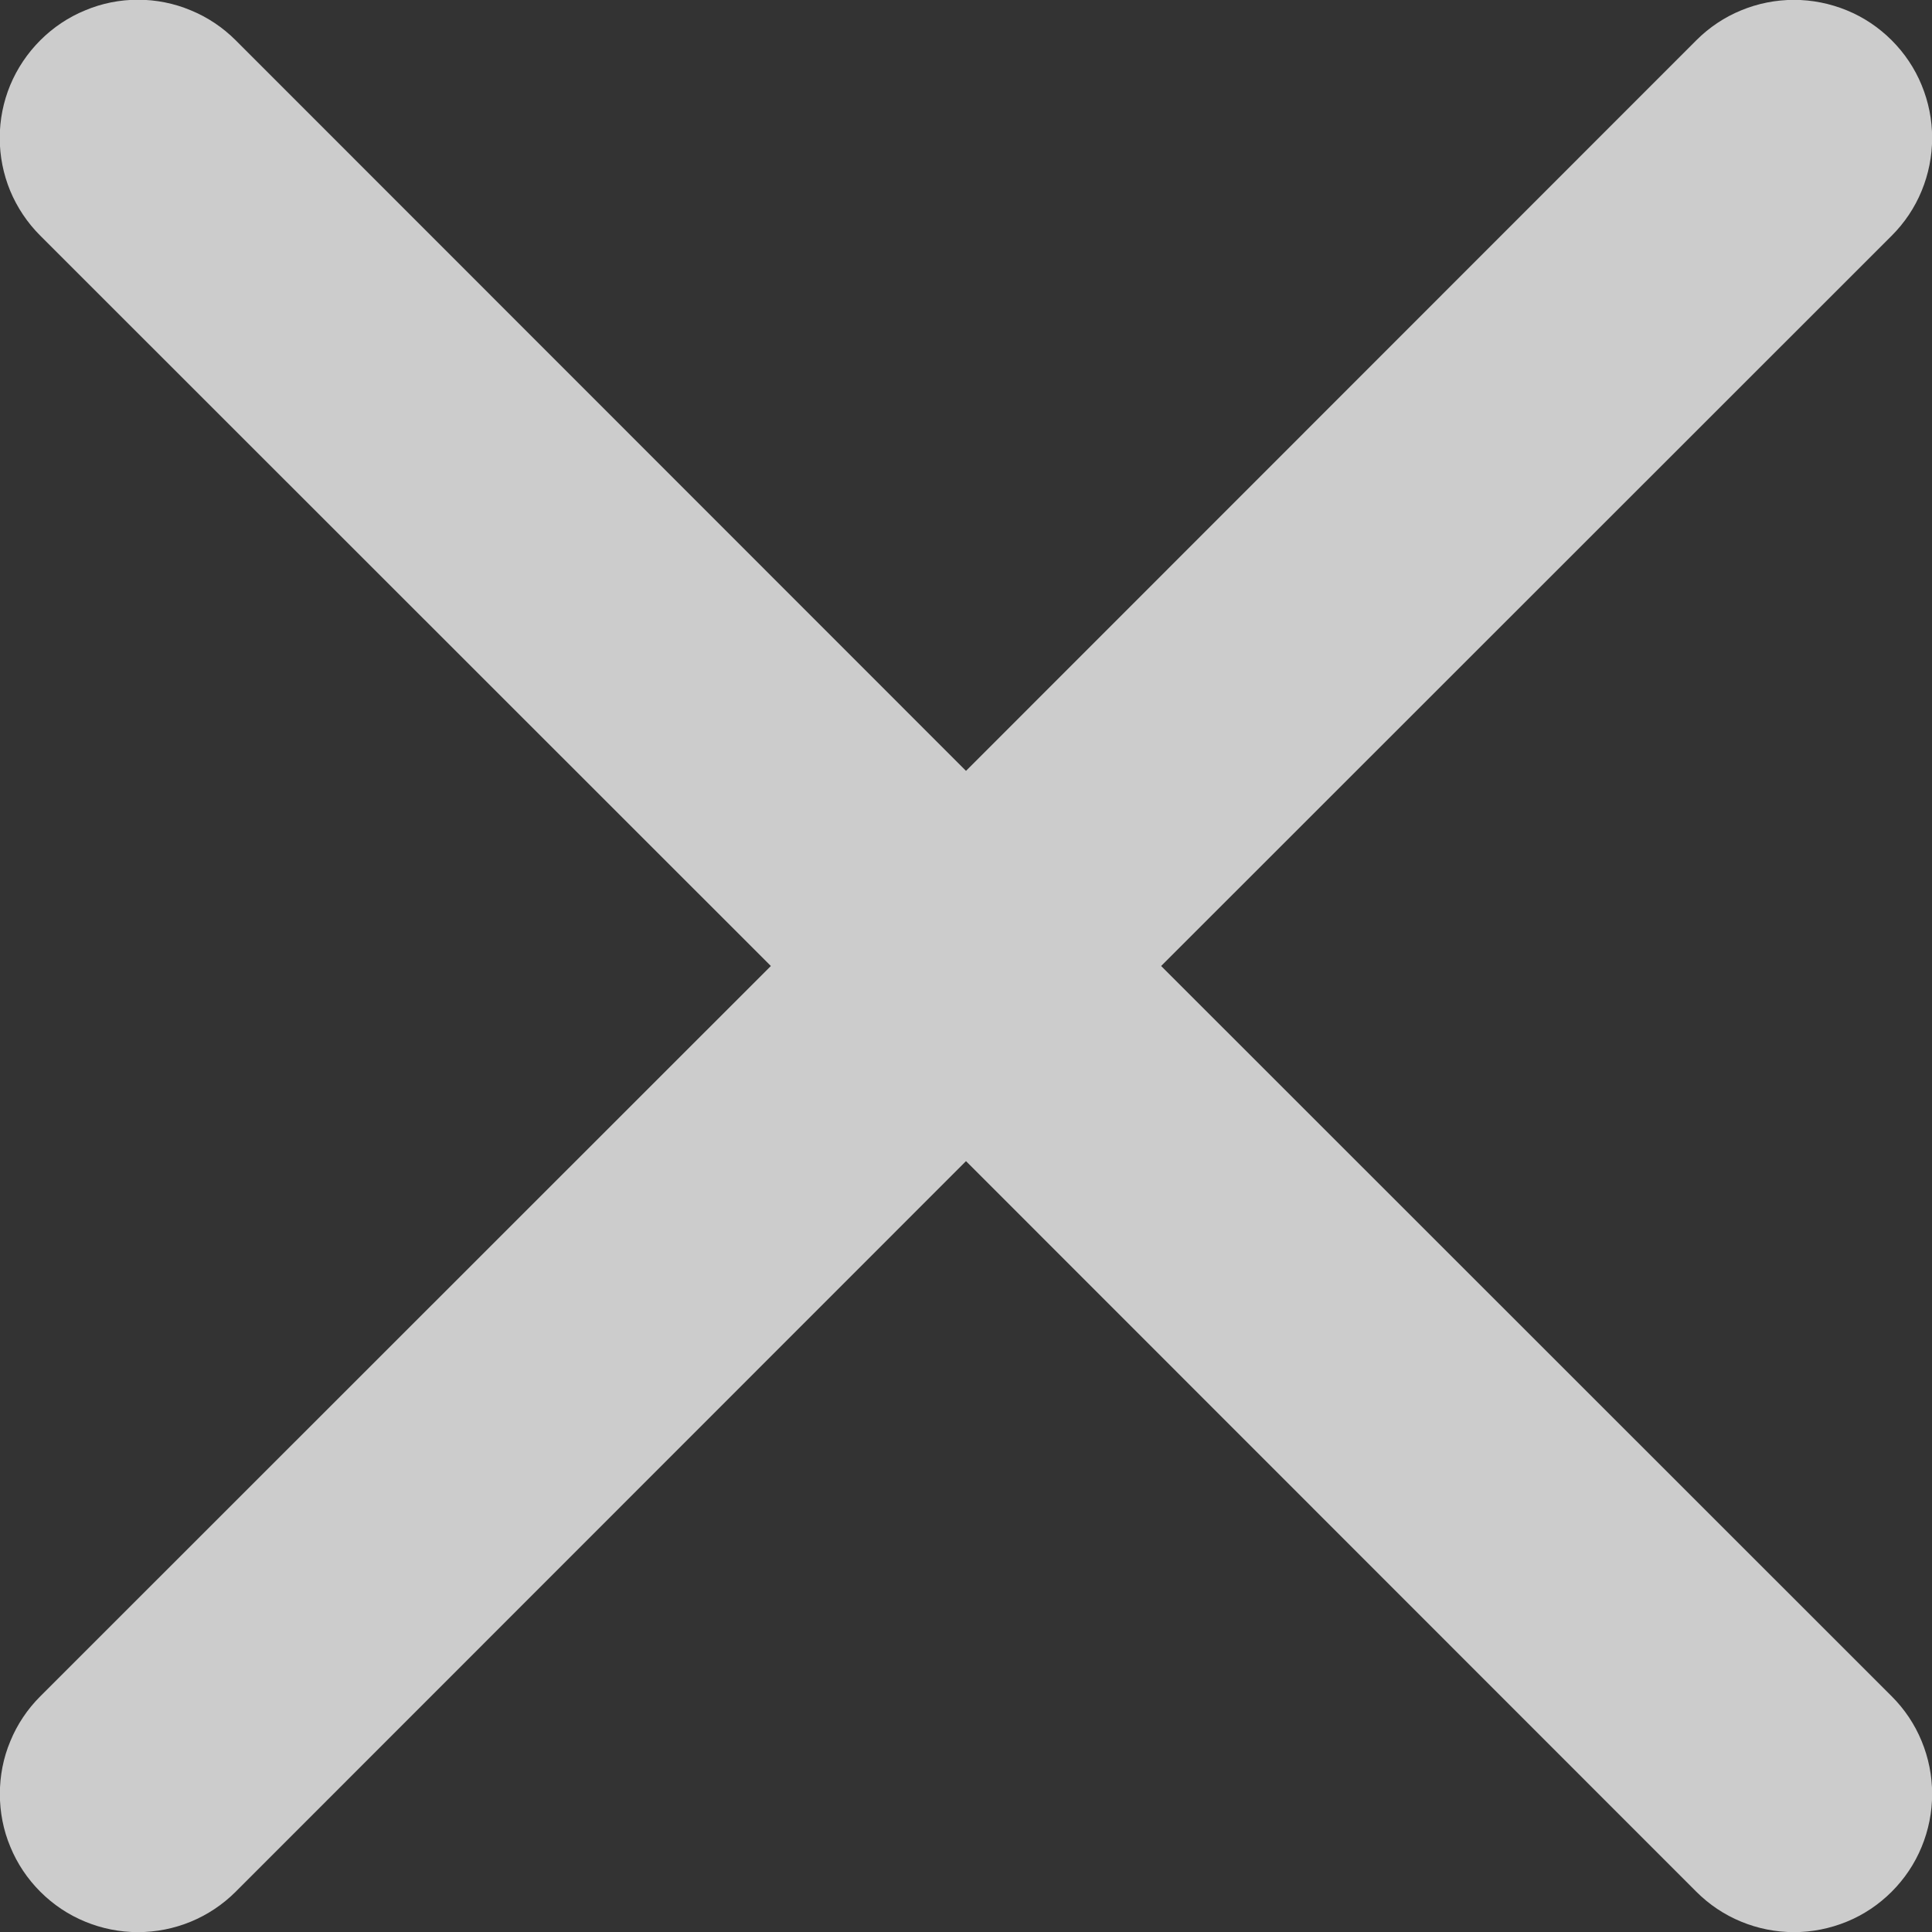 <svg width="14" height="14" viewBox="0 0 14 14" fill="none" xmlns="http://www.w3.org/2000/svg">
<rect x="0" y="0" width="14" height="14" fill="#333333" stroke="none"/>
<path d="M0.292 0.292C0.385 0.199 0.495 0.125 0.617 0.075C0.738 0.024 0.868 -0.002 1 -0.002C1.131 -0.002 1.262 0.024 1.383 0.075C1.505 0.125 1.615 0.199 1.708 0.292L7 5.586L12.292 0.292C12.385 0.199 12.495 0.125 12.617 0.075C12.738 0.025 12.868 -0.001 13 -0.001C13.131 -0.001 13.261 0.025 13.383 0.075C13.505 0.125 13.615 0.199 13.708 0.292C13.801 0.385 13.875 0.495 13.925 0.617C13.975 0.738 14.001 0.868 14.001 1C14.001 1.131 13.975 1.262 13.925 1.383C13.875 1.505 13.801 1.615 13.708 1.708L8.414 7L13.708 12.292C13.801 12.385 13.875 12.495 13.925 12.617C13.975 12.738 14.001 12.868 14.001 13C14.001 13.131 13.975 13.262 13.925 13.383C13.875 13.505 13.801 13.615 13.708 13.708C13.615 13.801 13.505 13.875 13.383 13.925C13.261 13.975 13.131 14.001 13 14.001C12.868 14.001 12.738 13.975 12.617 13.925C12.495 13.875 12.385 13.801 12.292 13.708L7 8.414L1.708 13.708C1.615 13.801 1.504 13.875 1.383 13.925C1.262 13.975 1.131 14.001 1 14.001C0.868 14.001 0.738 13.975 0.617 13.925C0.495 13.875 0.385 13.801 0.292 13.708C0.199 13.615 0.125 13.505 0.075 13.383C0.024 13.262 -0.001 13.131 -0.001 13C-0.001 12.868 0.024 12.738 0.075 12.617C0.125 12.495 0.199 12.385 0.292 12.292L5.586 7L0.292 1.708C0.199 1.615 0.125 1.505 0.074 1.383C0.024 1.262 -0.002 1.131 -0.002 1C-0.002 0.868 0.024 0.738 0.074 0.617C0.125 0.495 0.199 0.385 0.292 0.292Z" fill="white" fill-opacity="0.75"/>
</svg>
